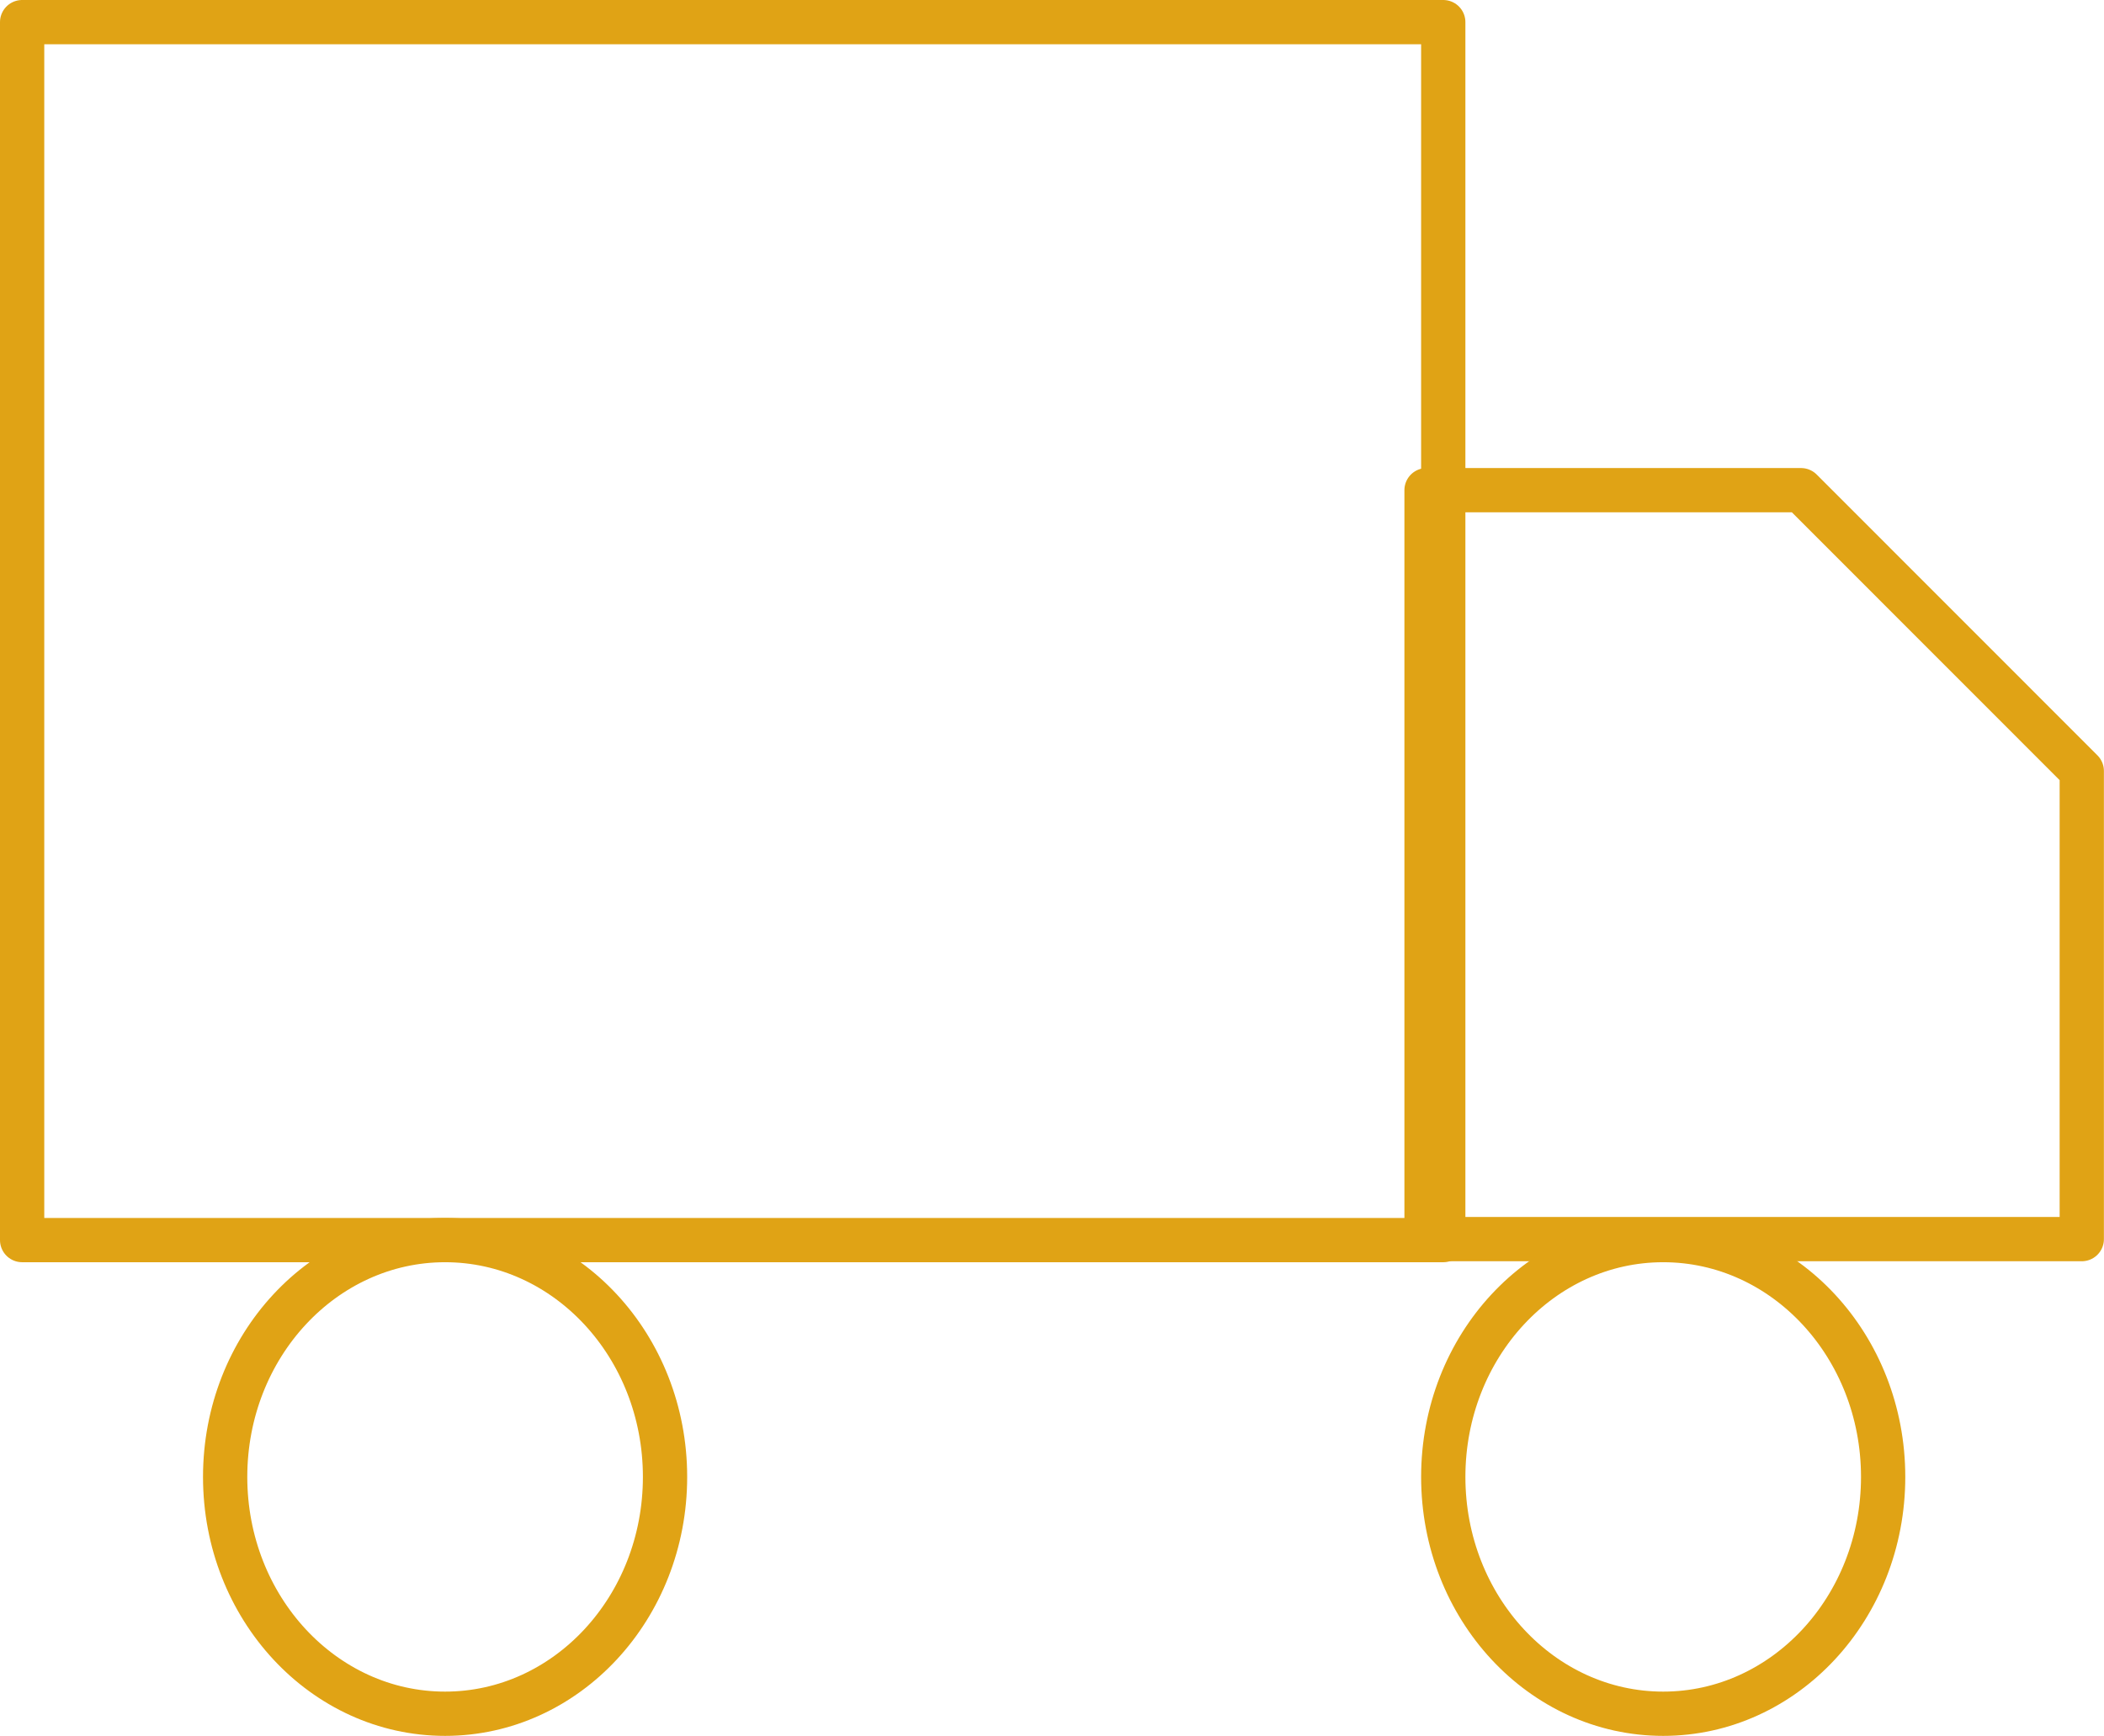 <svg xmlns="http://www.w3.org/2000/svg" width="95.048" height="78.427" viewBox="0 0 95.048 78.427">
  <g id="truck" transform="translate(1 1)">
    <rect id="Rectangle_22" data-name="Rectangle 22" width="64.199" height="55.028" fill="none" stroke="#e0a315" stroke-linecap="round" stroke-linejoin="round" stroke-width="2"/>
    <path id="Tracé_57" data-name="Tracé 57" d="M16,8H32.918L45.6,20.687v21.15H16Z" transform="translate(47.444 13.147)" fill="none" stroke="#e0a315" stroke-linecap="round" stroke-linejoin="round" stroke-width="2"/>
    <ellipse id="Ellipse_7" data-name="Ellipse 7" cx="9.936" cy="10.7" rx="9.936" ry="10.7" transform="translate(9.171 55.028)" fill="none" stroke="#e0a315" stroke-linecap="round" stroke-linejoin="round" stroke-width="2"/>
    <ellipse id="Ellipse_8" data-name="Ellipse 8" cx="9.936" cy="10.7" rx="9.936" ry="10.7" transform="translate(64.199 55.028)" fill="none" stroke="#e0a315" stroke-linecap="round" stroke-linejoin="round" stroke-width="2"/>
  </g>
</svg>
